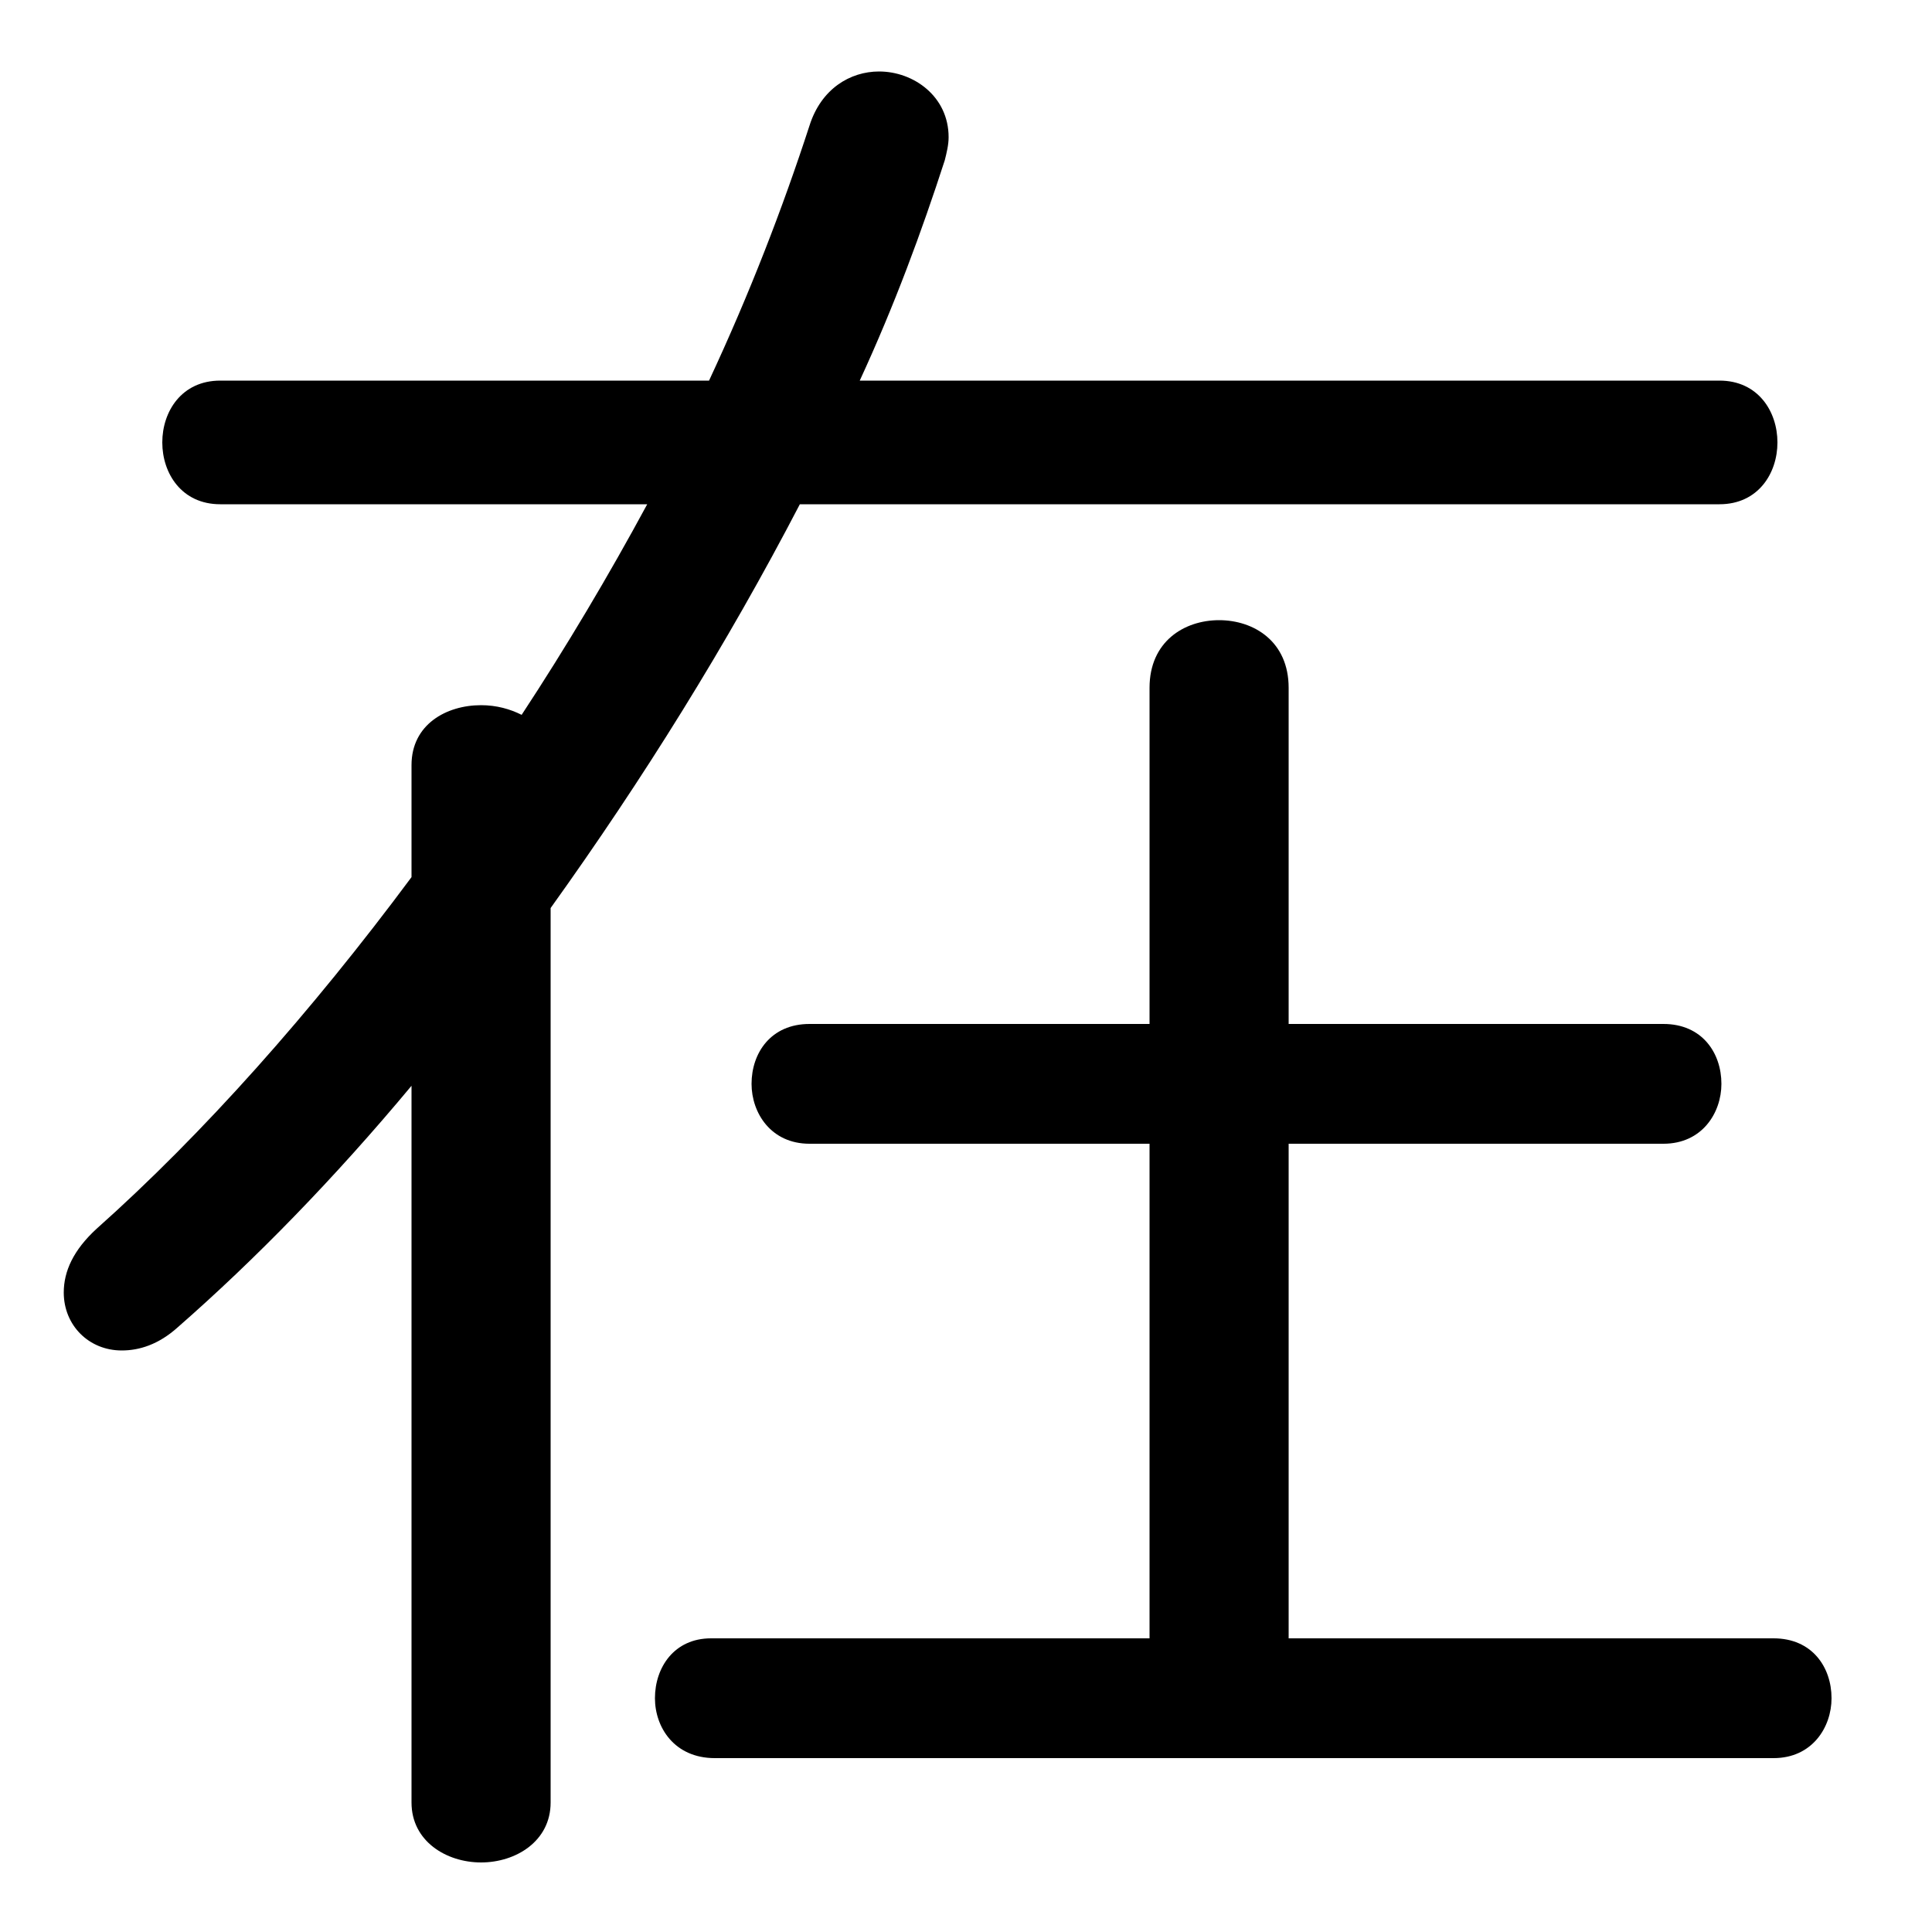 <svg xmlns="http://www.w3.org/2000/svg" viewBox="0 -44.0 50.0 50.0">
    <rect x="0" y="-44.0" width="50.0" height="50.0" fill="#808080" stroke="none"/>
    <g transform="scale(1, -1)">
        <!-- ボディの枠 -->
        <rect x="0" y="-6.0" width="50.0" height="50.0"
            stroke="white" fill="white"/>
        <!-- グリフ座標系の原点 -->
        <circle cx="0" cy="0" r="5" fill="white"/>
        <!-- グリフのアウトライン -->
        <g style="fill:black;stroke:#000000;stroke-width:0;stroke-linecap:round;stroke-linejoin:round;">
        <path d="M 33.35 1.6 L 33.35 14.4 L 43.05 14.4 C 44.05 14.4 44.55 15.2 44.55 15.95 C 44.55 16.75 44.05 17.5 43.05 17.5 L 33.35 17.5 L 33.35 26.2 C 33.35 27.4 32.45 27.95 31.55 27.95 C 30.65 27.95 29.75 27.4 29.75 26.2 L 29.75 17.5 L 20.95 17.5 C 19.95 17.5 19.45 16.75 19.45 15.95 C 19.45 15.2 19.95 14.4 20.95 14.4 L 29.75 14.4 L 29.75 1.6 L 18.4 1.6 C 17.45 1.6 16.95 0.85 16.95 0.05 C 16.95 -0.7 17.45 -1.5 18.5 -1.5 L 45.9 -1.5 C 46.9 -1.5 47.4 -0.7 47.4 0.05 C 47.4 0.85 46.9 1.6 45.9 1.6 Z M 16.75 30.95 C 15.75 29.1 14.65 27.25 13.5 25.5 C 13.2 25.65 12.85 25.75 12.45 25.75 C 11.55 25.75 10.65 25.25 10.65 24.2 L 10.65 21.3 C 8.05 17.8 5.25 14.65 2.5 12.2 C 1.9 11.65 1.65 11.1 1.65 10.55 C 1.65 9.7 2.3 9.05 3.15 9.05 C 3.6 9.05 4.1 9.2 4.6 9.65 C 6.6 11.4 8.65 13.5 10.65 15.9 L 10.65 -2.65 C 10.65 -3.65 11.55 -4.2 12.45 -4.2 C 13.35 -4.2 14.25 -3.65 14.25 -2.65 L 14.25 20.5 C 16.65 23.85 18.8 27.3 20.7 30.95 L 44.5 30.95 C 45.5 30.95 46.0 31.75 46.0 32.55 C 46.0 33.35 45.5 34.15 44.5 34.15 L 22.25 34.15 C 23.15 36.1 23.85 38.0 24.45 39.85 C 24.5 40.05 24.55 40.25 24.55 40.45 C 24.55 41.5 23.65 42.15 22.75 42.15 C 22.0 42.15 21.25 41.7 20.95 40.75 C 20.25 38.6 19.4 36.4 18.35 34.15 L 5.7 34.15 C 4.7 34.15 4.2 33.35 4.2 32.55 C 4.2 31.75 4.7 30.95 5.7 30.95 Z"/>
    </g>
    </g>
</svg>
